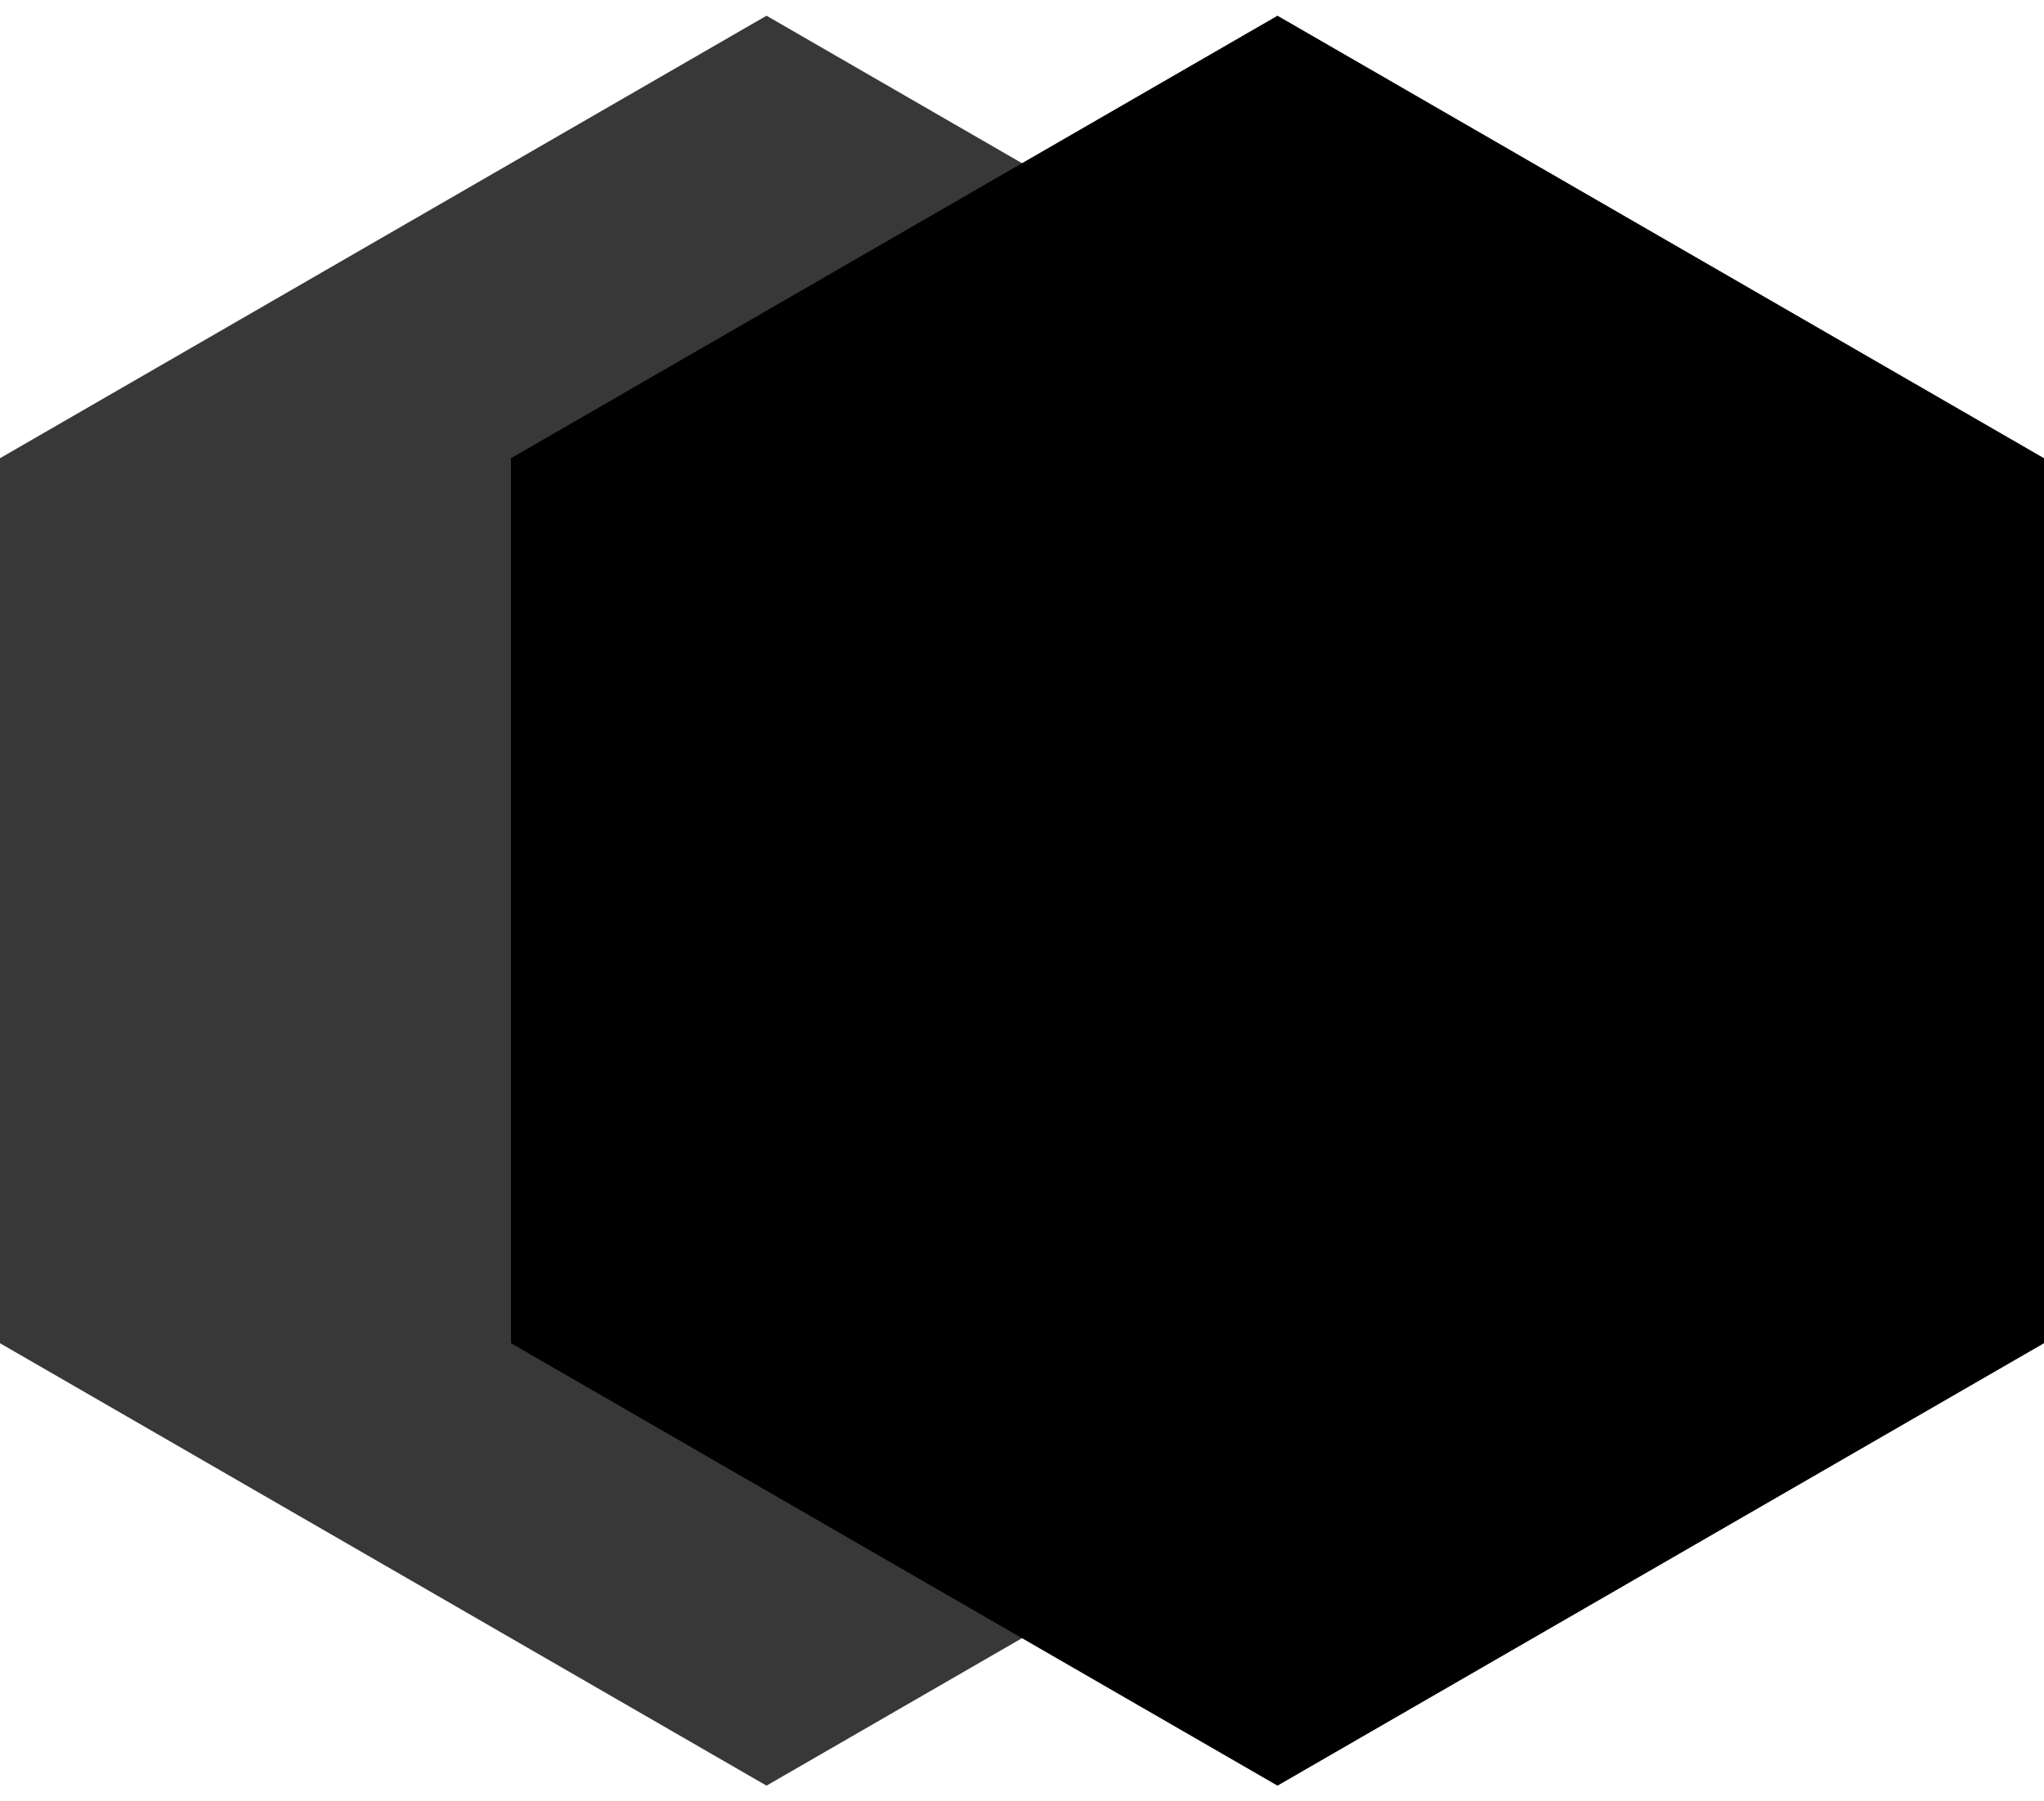 <?xml version="1.0" encoding="UTF-8"?>
<svg id="Layer_1" data-name="Layer 1" xmlns="http://www.w3.org/2000/svg" viewBox="0 0 300.45 264.81">
  <defs>
    <style>
      .cls-1 {
        fill: #383838;
      }
    </style>
  </defs>
  <polygon class="cls-1" points="225.34 197.46 225.34 67.36 112.67 2.31 0 67.36 0 197.46 112.67 262.5 225.34 197.46"/>
  <polygon points="300.45 197.46 300.45 67.36 187.78 2.31 75.11 67.36 75.11 197.46 187.78 262.5 300.45 197.46"/>
</svg>